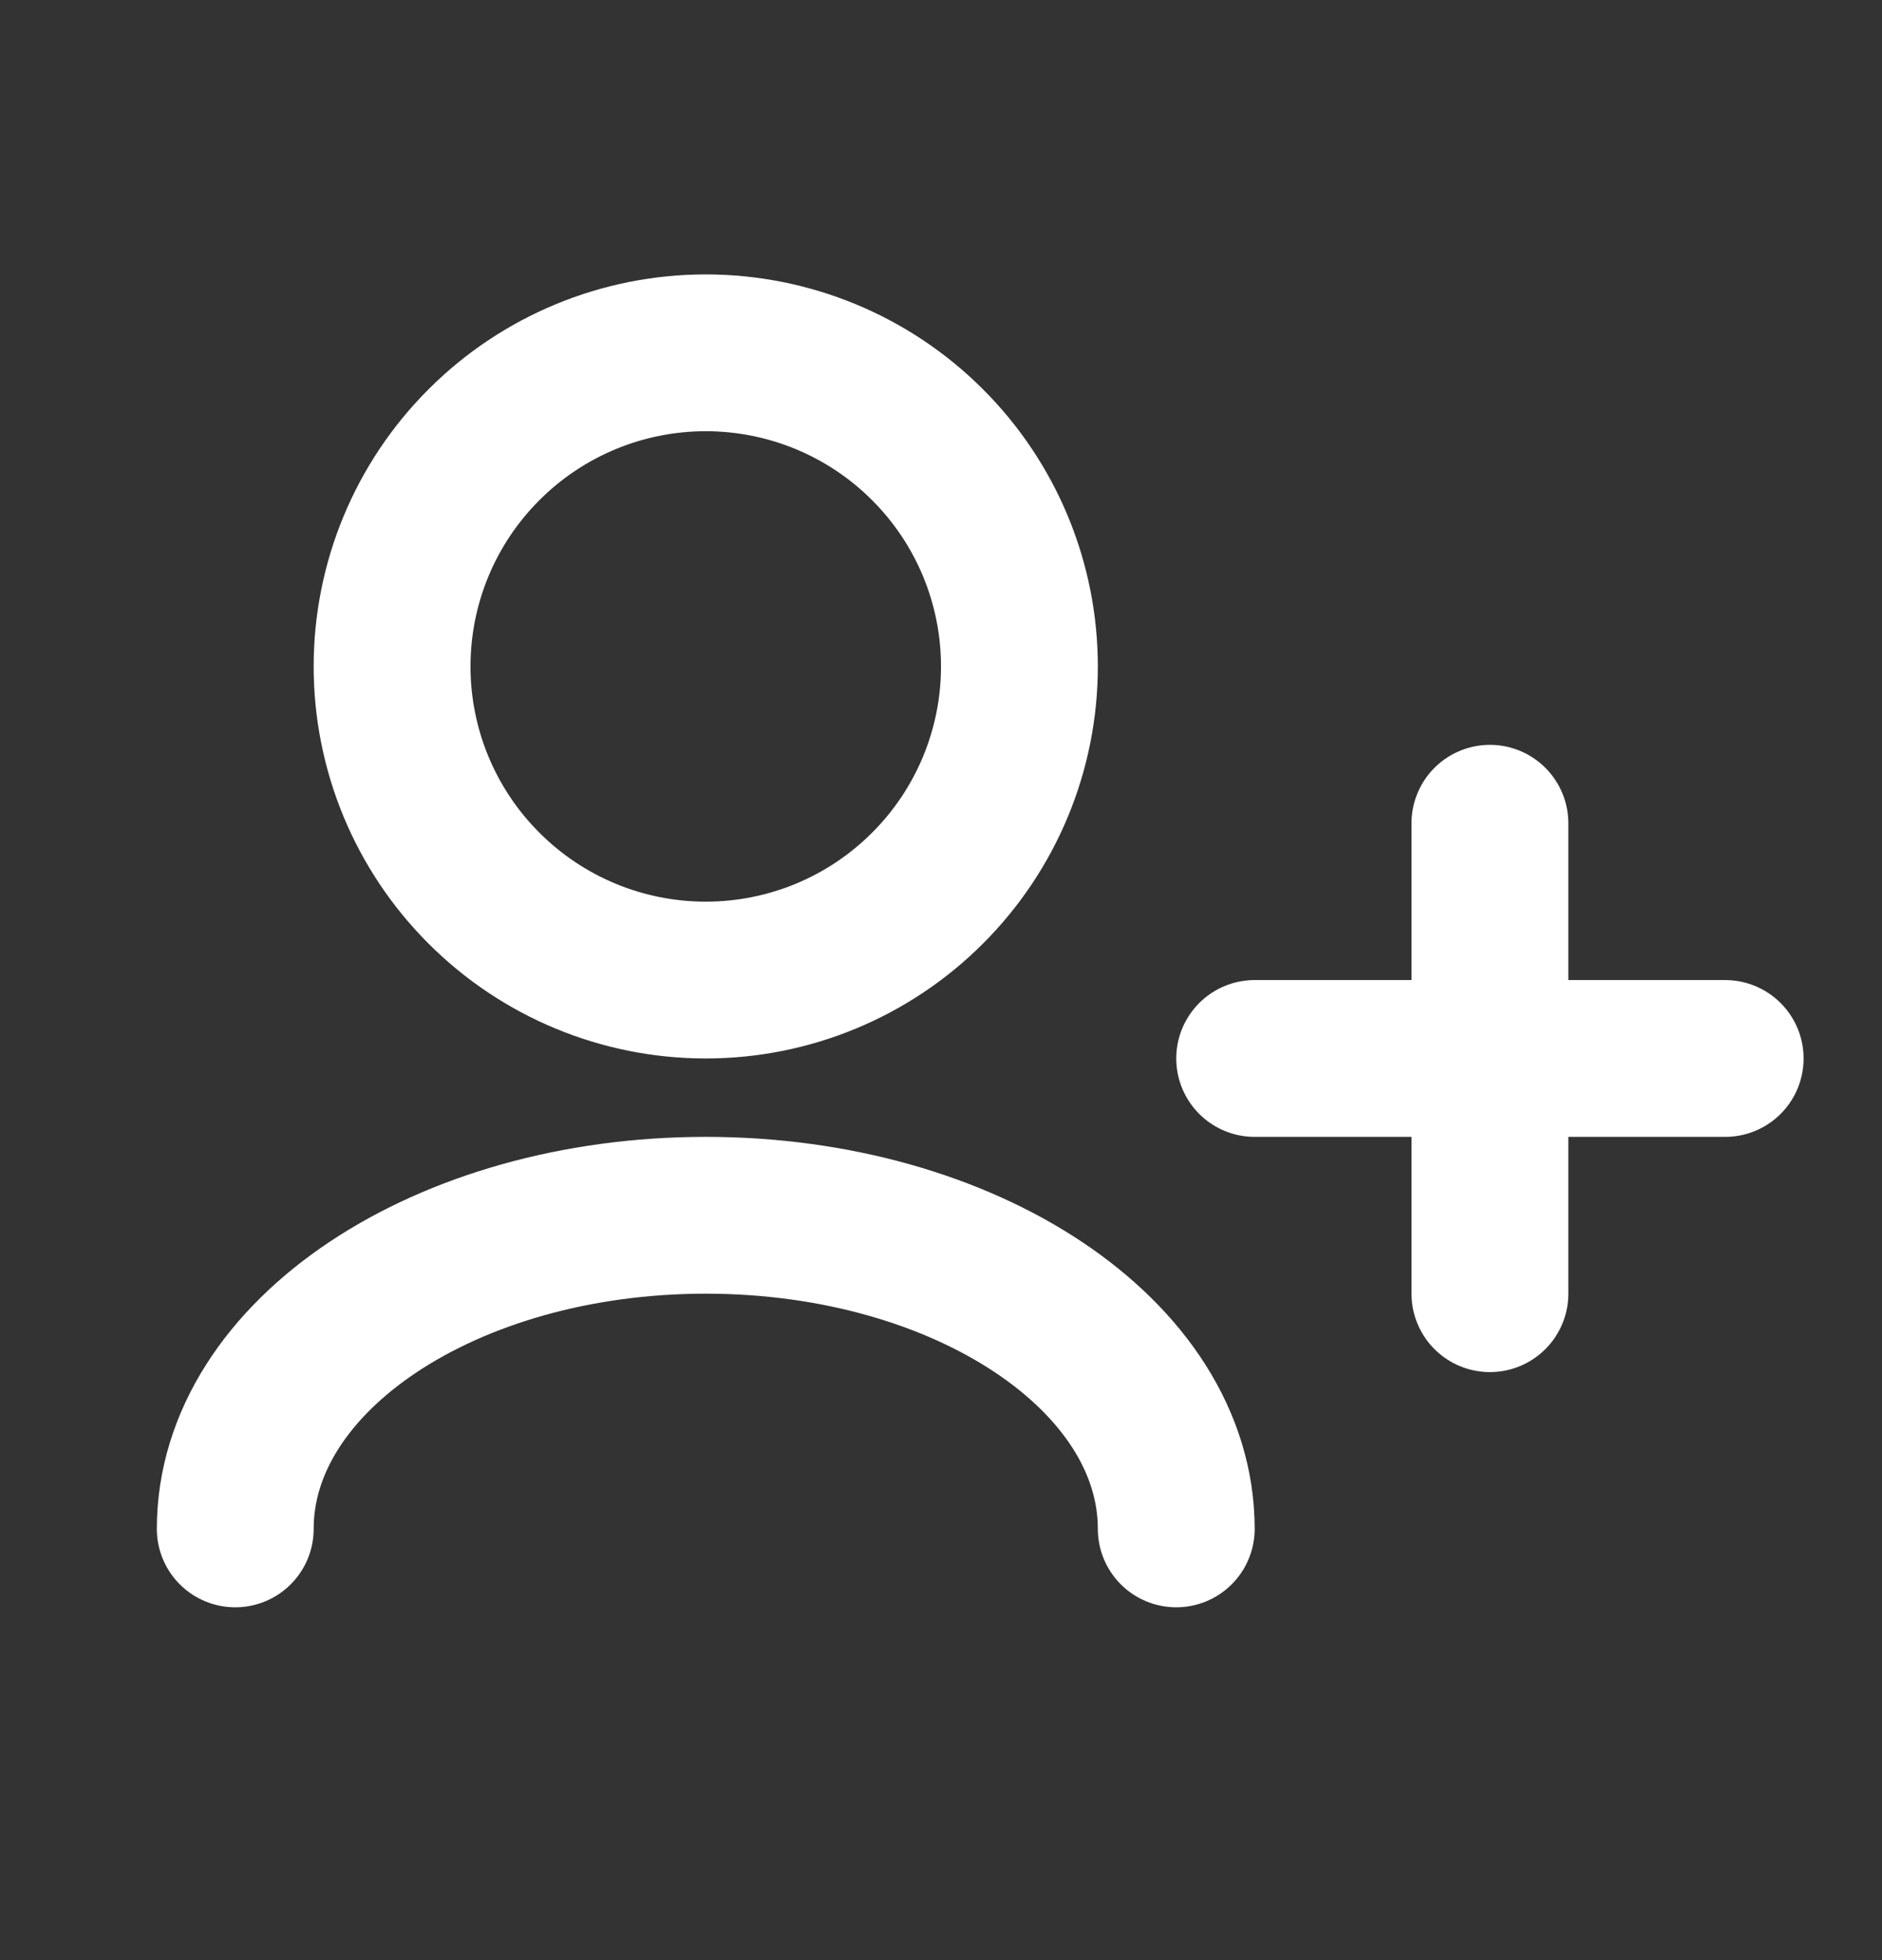 <svg width="24" height="25" viewBox="0 0 24 25" fill="none" xmlns="http://www.w3.org/2000/svg">
<rect x="0" y="0" width="24" height="25" fill="#333333" stroke="none"/>
<path d="M15 19.5C15 17.29 12.314 15.5 9 15.5C5.686 15.5 3 17.29 3 19.5M19 16.5V13.5M19 13.5V10.5M19 13.5H16M19 13.5H22M9 12.5C7.939 12.5 6.922 12.079 6.172 11.328C5.421 10.578 5 9.561 5 8.5C5 7.439 5.421 6.422 6.172 5.672C6.922 4.921 7.939 4.5 9 4.5C10.061 4.5 11.078 4.921 11.828 5.672C12.579 6.422 13 7.439 13 8.5C13 9.561 12.579 10.578 11.828 11.328C11.078 12.079 10.061 12.5 9 12.5Z" stroke="white" stroke-width="2" stroke-linecap="round" stroke-linejoin="round"/>
</svg>
